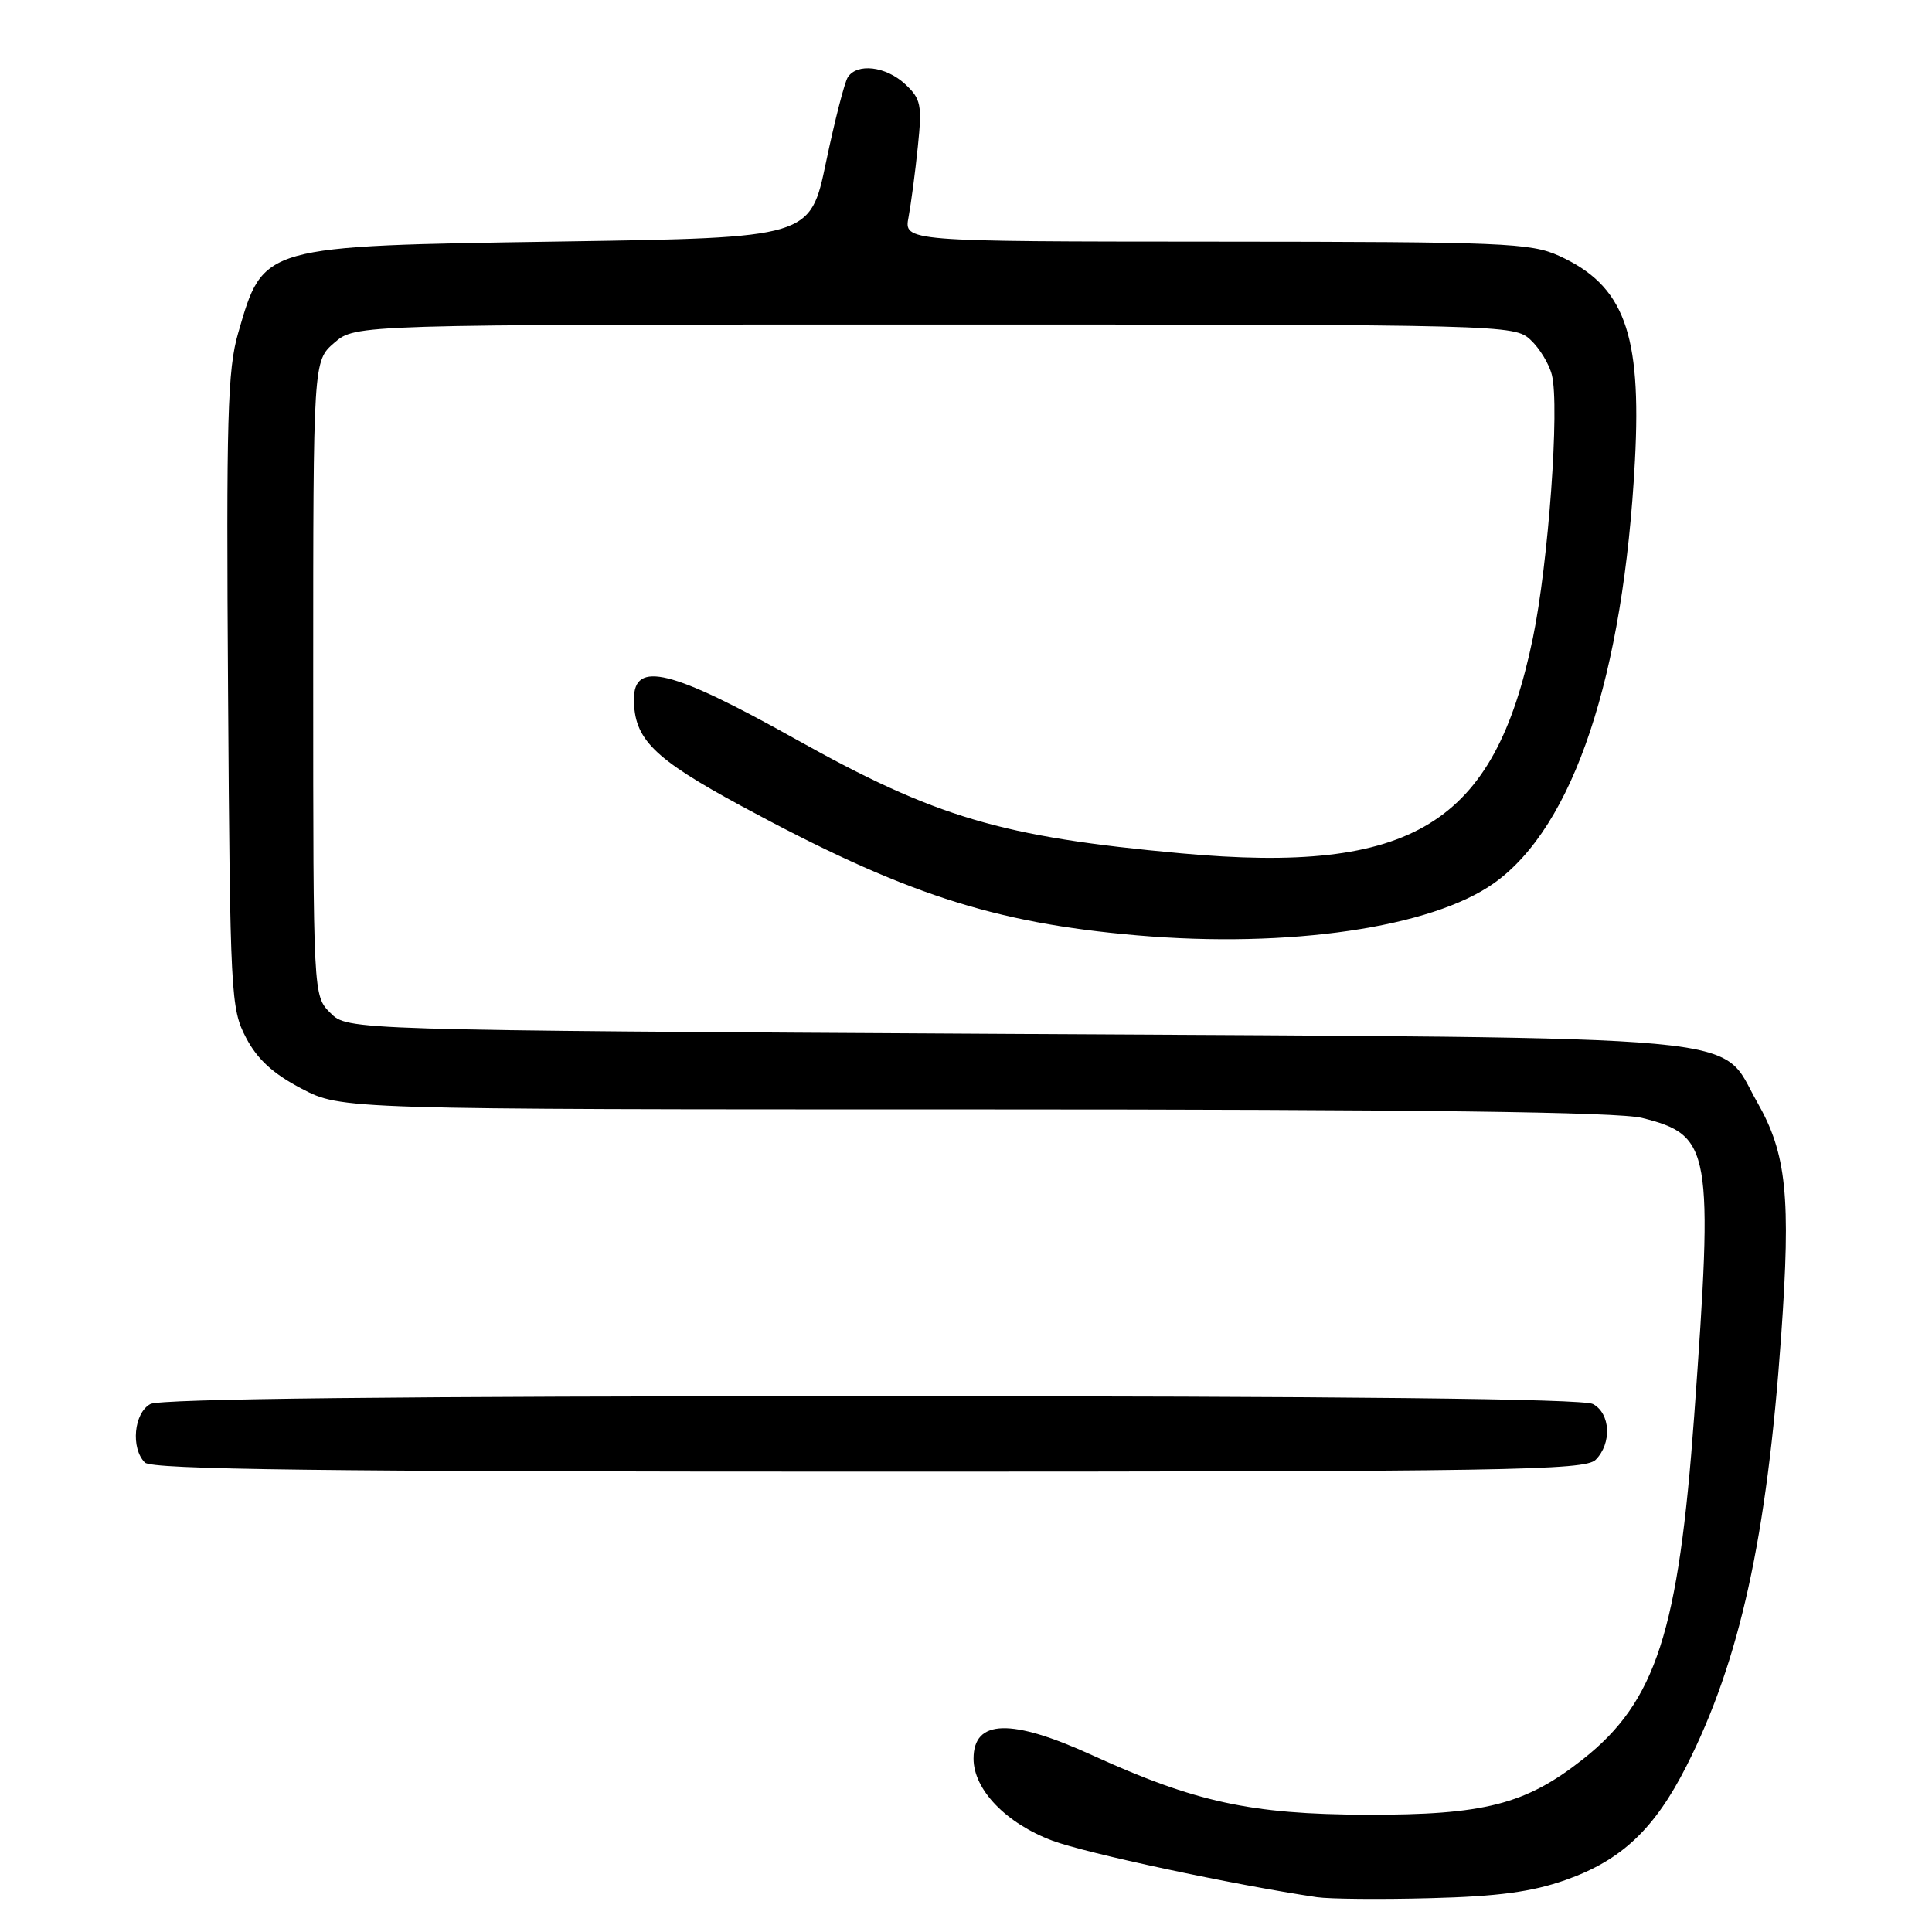 <?xml version="1.0" encoding="UTF-8" standalone="no"?>
<!DOCTYPE svg PUBLIC "-//W3C//DTD SVG 1.1//EN" "http://www.w3.org/Graphics/SVG/1.1/DTD/svg11.dtd" >
<svg xmlns="http://www.w3.org/2000/svg" xmlns:xlink="http://www.w3.org/1999/xlink" version="1.1" viewBox="0 0 256 256">
 <g >
 <path fill="currentColor"
d=" M 207.45 249.11 C 214.85 246.50 219.24 242.36 223.47 234.00 C 230.53 220.06 234.12 203.76 236.01 177.07 C 237.32 158.52 236.74 152.88 232.83 146.03 C 227.62 136.91 234.81 137.57 134.28 137.00 C 46.05 136.50 46.05 136.50 43.78 134.22 C 41.50 131.95 41.50 131.95 41.50 89.89 C 41.50 47.83 41.50 47.83 44.31 45.41 C 47.11 43.00 47.11 43.00 123.87 43.00 C 199.59 43.00 200.65 43.03 202.80 45.03 C 204.00 46.14 205.27 48.23 205.63 49.68 C 206.68 53.83 205.17 74.64 203.11 84.56 C 197.99 109.26 187.18 115.88 156.50 113.07 C 132.70 110.90 123.97 108.31 105.43 97.94 C 88.94 88.72 84.00 87.50 84.00 92.63 C 84.00 97.92 86.57 100.48 98.18 106.77 C 119.62 118.38 131.56 122.29 150.67 123.94 C 170.78 125.68 189.70 122.91 197.98 117.01 C 208.50 109.52 215.13 89.62 216.64 61.00 C 217.53 44.11 215.19 37.81 206.58 33.90 C 202.82 32.19 199.24 32.04 161.14 32.02 C 119.77 32.00 119.77 32.00 120.39 28.75 C 120.72 26.96 121.28 22.76 121.62 19.40 C 122.19 13.89 122.03 13.10 119.94 11.15 C 117.38 8.77 113.55 8.32 112.33 10.25 C 111.90 10.94 110.60 16.00 109.45 21.50 C 107.36 31.50 107.36 31.50 74.43 32.00 C 34.52 32.61 34.93 32.49 31.56 44.12 C 30.15 48.98 29.97 55.34 30.22 91.62 C 30.49 131.92 30.58 133.65 32.60 137.50 C 34.10 140.37 36.18 142.27 39.96 144.25 C 45.23 147.00 45.23 147.00 129.17 147.00 C 188.05 147.00 214.45 147.34 217.58 148.13 C 226.74 150.43 227.05 152.20 224.49 187.62 C 222.42 216.18 219.42 225.46 209.77 233.09 C 202.16 239.10 196.68 240.51 181.00 240.46 C 165.76 240.41 158.33 238.79 144.69 232.56 C 133.96 227.66 129.00 227.81 129.00 233.03 C 129.00 237.13 133.29 241.59 139.45 243.90 C 143.95 245.58 163.45 249.75 174.50 251.39 C 176.15 251.63 182.90 251.70 189.50 251.52 C 198.53 251.29 202.97 250.69 207.45 249.11 Z  M 211.43 193.43 C 213.60 191.26 213.41 187.29 211.07 186.04 C 209.77 185.34 178.13 185.00 115.50 185.00 C 52.87 185.00 21.23 185.34 19.93 186.04 C 17.74 187.21 17.30 191.90 19.20 193.80 C 20.12 194.72 42.78 195.00 115.13 195.00 C 199.91 195.00 210.02 194.84 211.43 193.43 Z "/>
</g>
</svg>